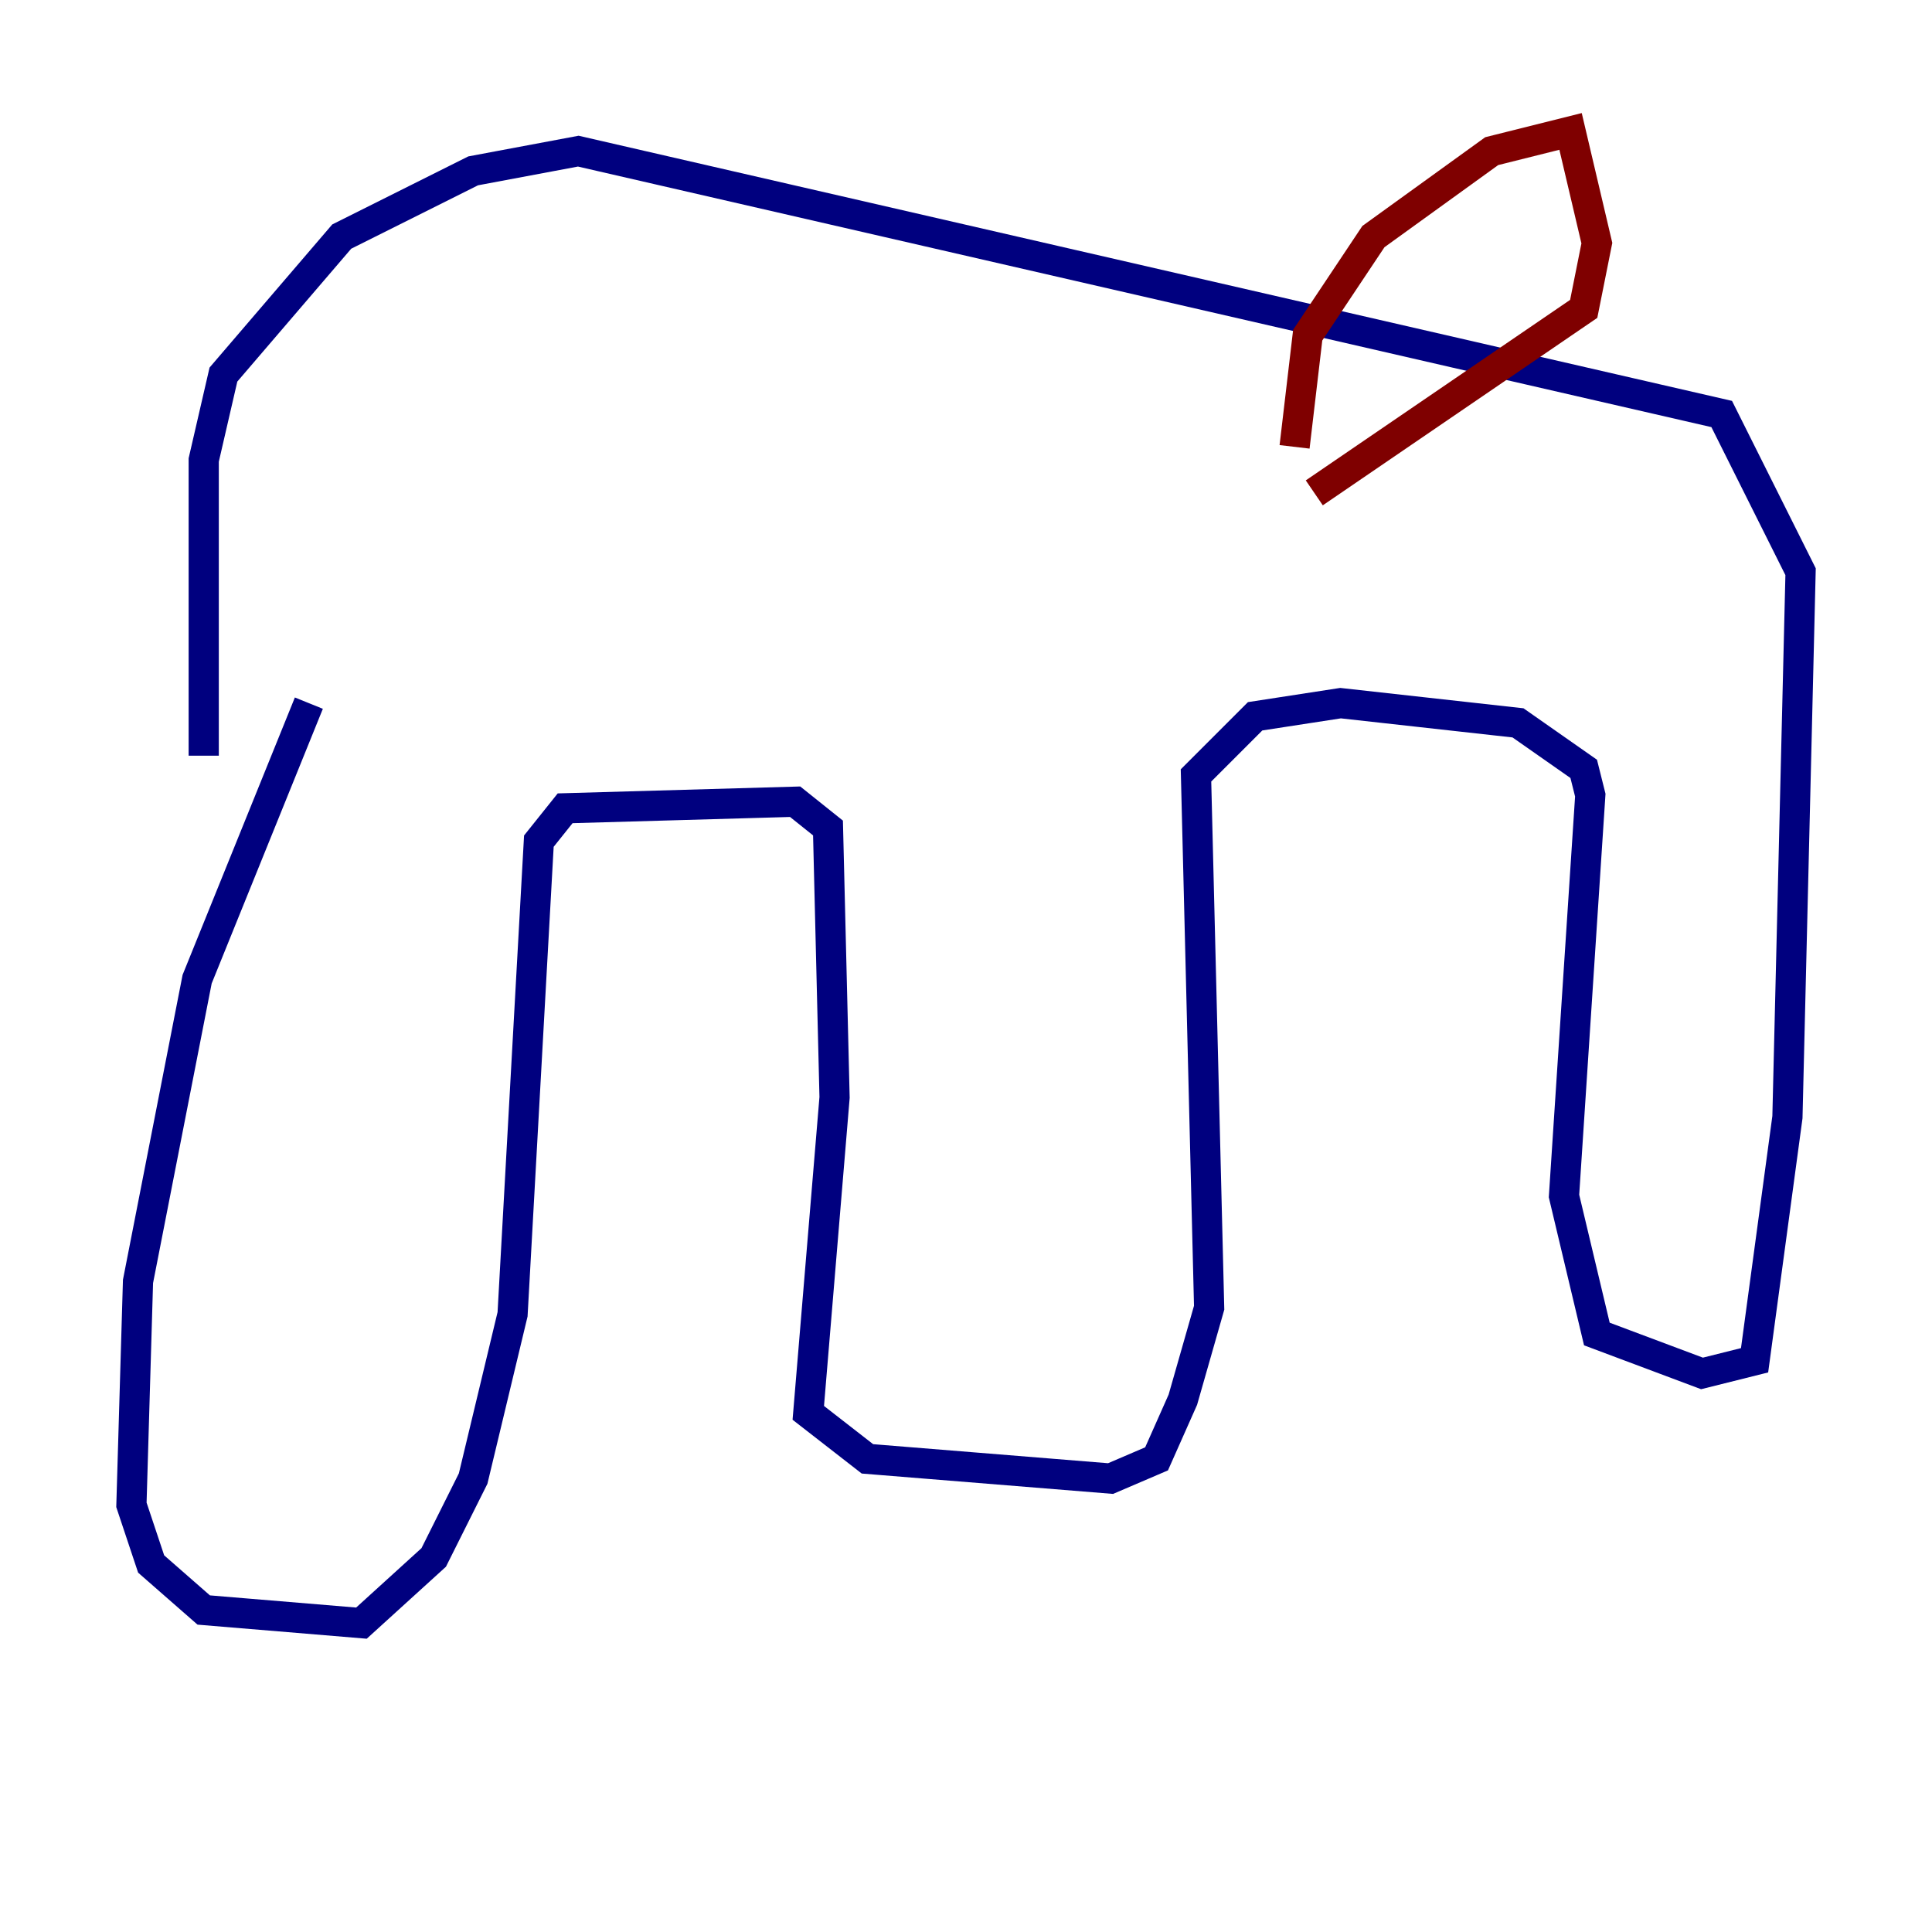 <?xml version="1.0" encoding="utf-8" ?>
<svg baseProfile="tiny" height="128" version="1.2" viewBox="0,0,128,128" width="128" xmlns="http://www.w3.org/2000/svg" xmlns:ev="http://www.w3.org/2001/xml-events" xmlns:xlink="http://www.w3.org/1999/xlink"><defs /><polyline fill="none" points="20.463,46.585 13.061,64.871 9.143,84.898 8.707,99.701 10.014,103.619 13.497,106.667 23.946,107.537 28.735,103.184 31.347,97.959 33.959,87.075 35.701,55.728 37.442,53.551 52.68,53.116 54.857,54.857 55.292,72.707 53.551,93.605 57.469,96.653 73.578,97.959 76.626,96.653 78.367,92.735 80.109,86.639 79.238,51.374 83.156,47.456 88.816,46.585 100.571,47.891 104.925,50.939 105.361,52.68 103.619,79.238 105.796,88.381 112.762,90.993 116.245,90.122 118.422,74.014 119.293,37.878 114.068,27.429 38.313,10.014 31.347,11.32 22.64,15.674 14.803,24.816 13.497,30.476 13.497,50.068" stroke="#00007f" stroke-width="2" /><polyline fill="none" points="85.769,29.605 86.639,22.204 90.993,15.674 98.83,10.014 104.054,8.707 105.796,16.109 104.925,20.463 87.075,32.653" stroke="#7f0000" stroke-width="2" /></svg>